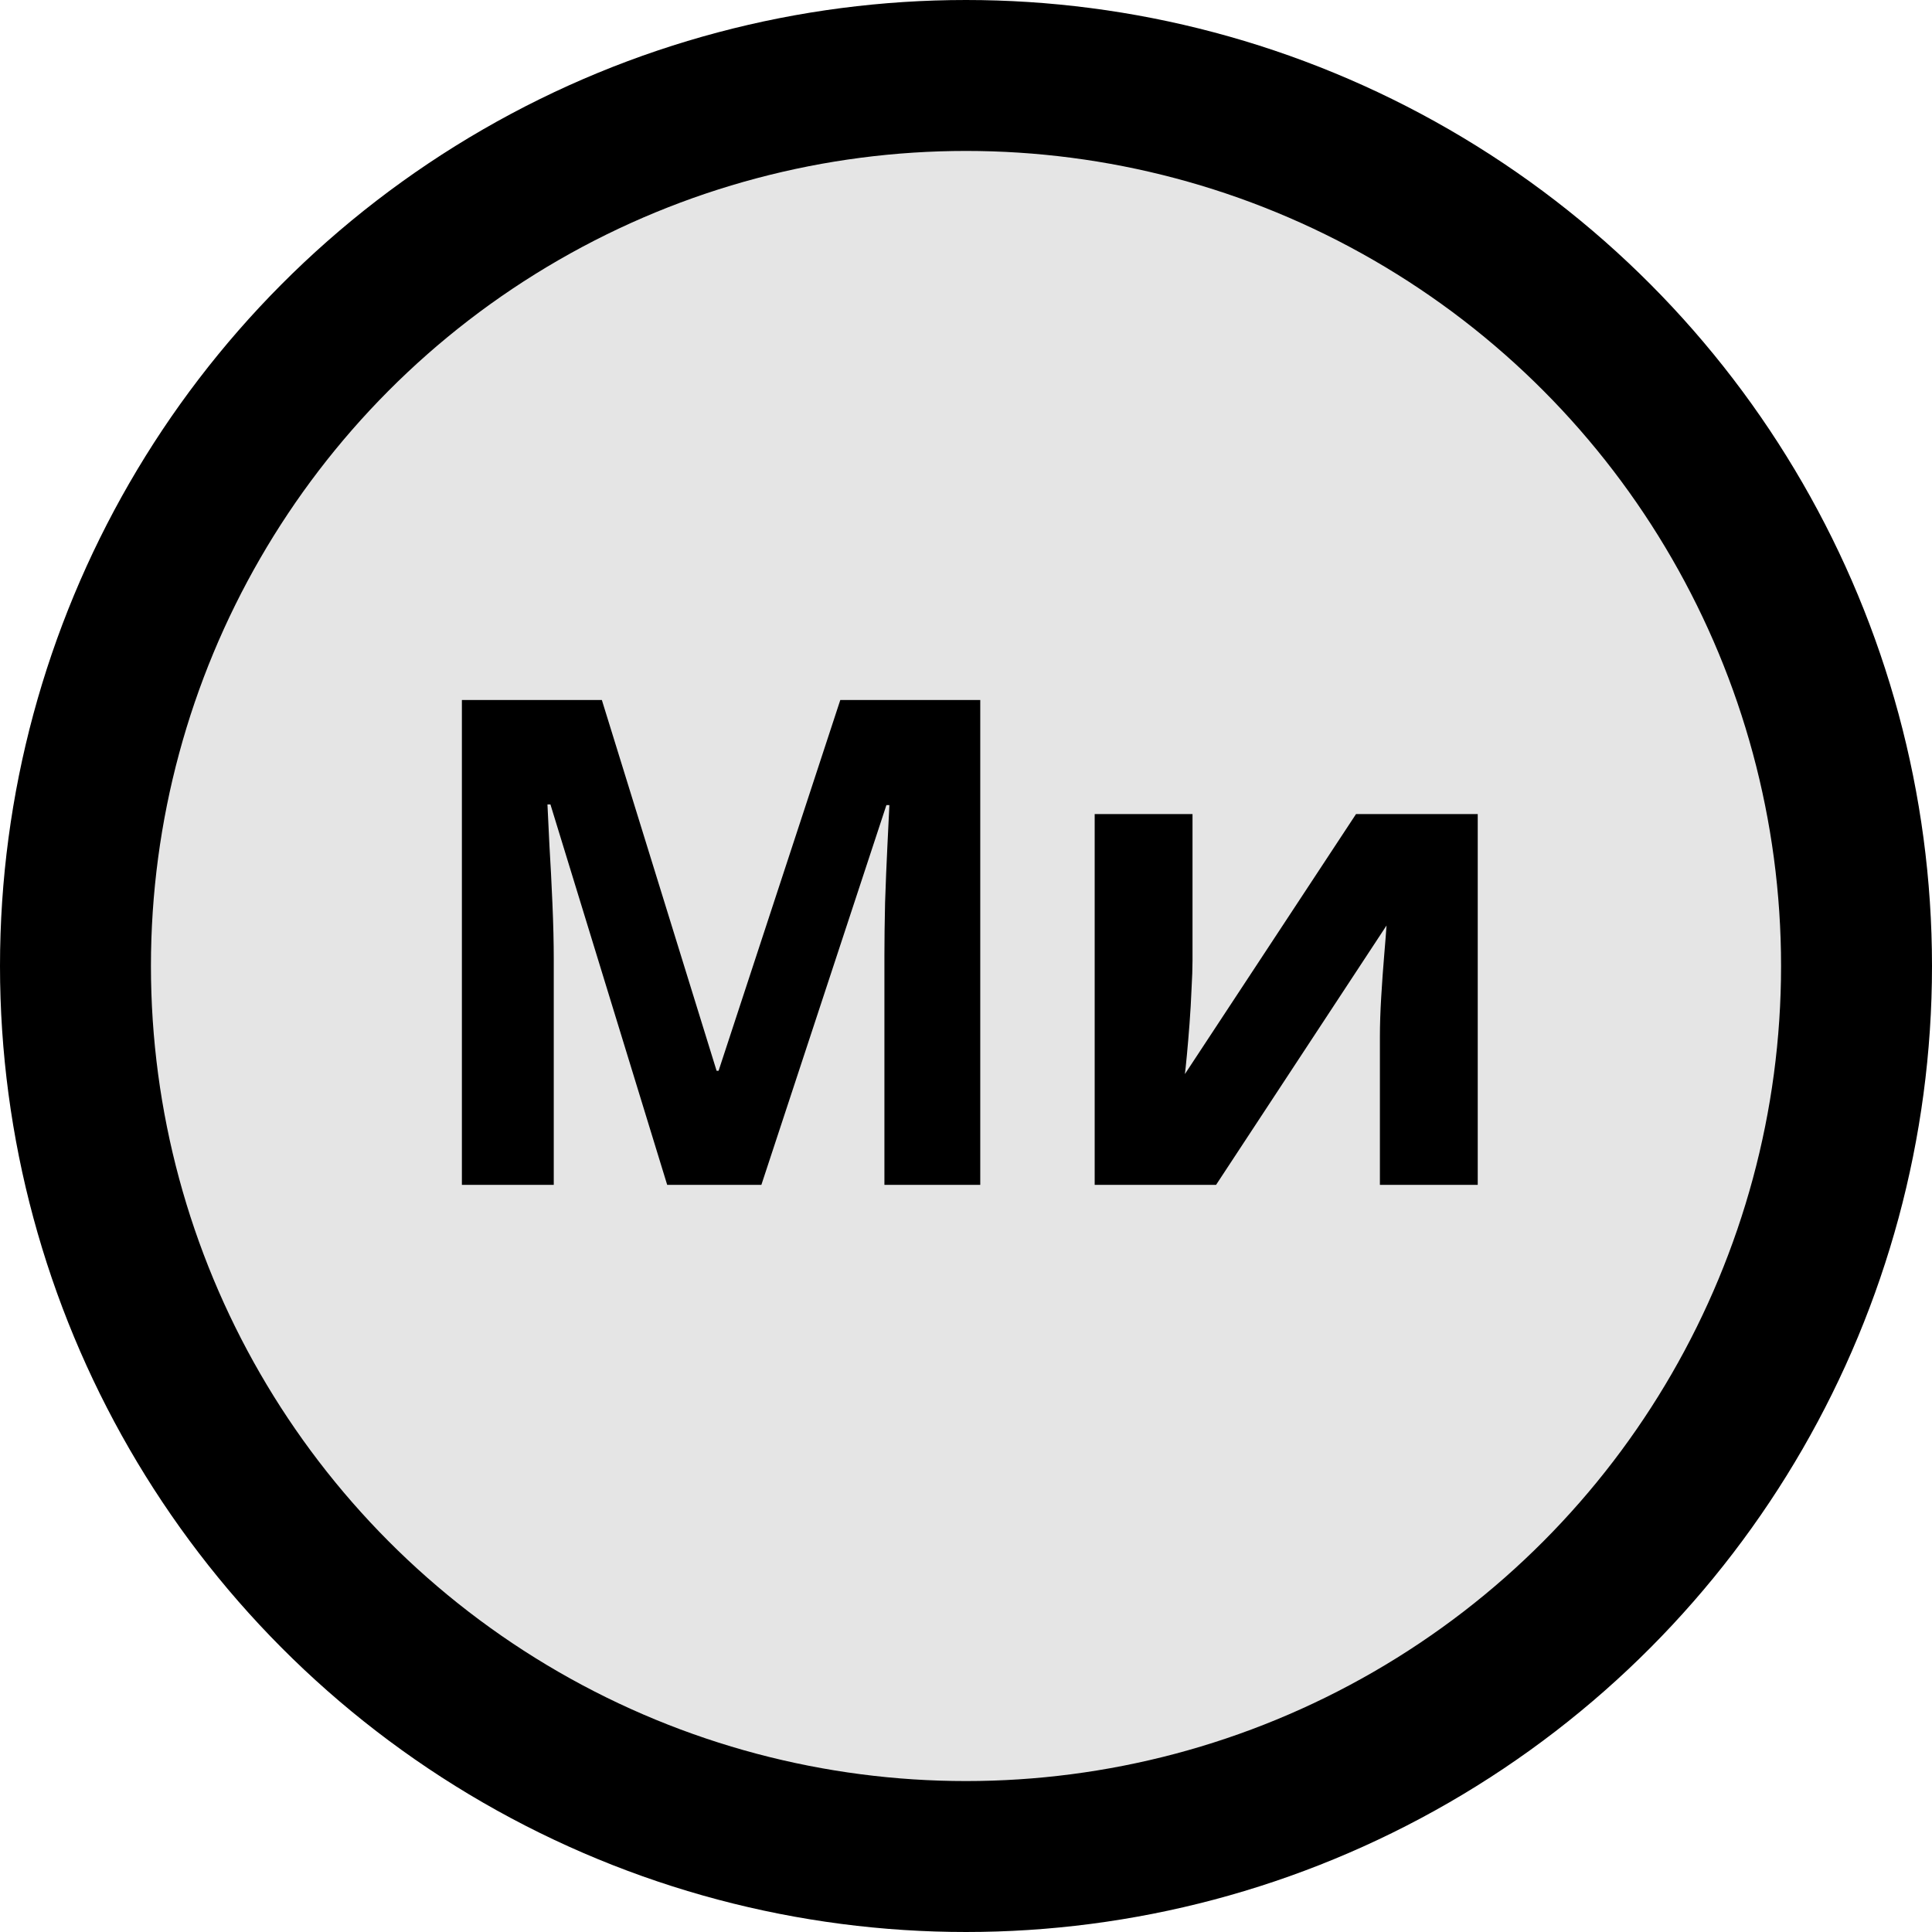 <svg width="512" height="512" viewBox="0 0 512 512" fill="none" xmlns="http://www.w3.org/2000/svg">
<circle cx="256" cy="256" r="236" fill="#E5E5E5" stroke="black" stroke-width="40"/>
<path d="M176.811 314L145.873 213.189H145.082C145.199 215.592 145.375 219.225 145.609 224.088C145.902 228.893 146.166 234.02 146.4 239.469C146.635 244.918 146.752 249.84 146.752 254.234V314H122.406V185.504H159.496L189.906 283.766H190.434L222.689 185.504H259.779V314H234.379V253.18C234.379 249.137 234.438 244.479 234.555 239.205C234.73 233.932 234.936 228.922 235.17 224.176C235.404 219.371 235.58 215.768 235.697 213.365H234.906L201.771 314H176.811ZM316.029 215.738V254.586C316.029 256.578 315.941 259.098 315.766 262.145C315.648 265.133 315.473 268.18 315.238 271.285C315.004 274.391 314.77 277.174 314.535 279.635C314.301 282.096 314.125 283.766 314.008 284.645L359.359 215.738H391.615V314H365.688V274.801C365.688 271.578 365.805 268.033 366.039 264.166C366.273 260.24 366.537 256.549 366.83 253.092C367.123 249.635 367.328 247.027 367.445 245.27L322.27 314H290.102V215.738H316.029Z" fill="black"/>
</svg>
